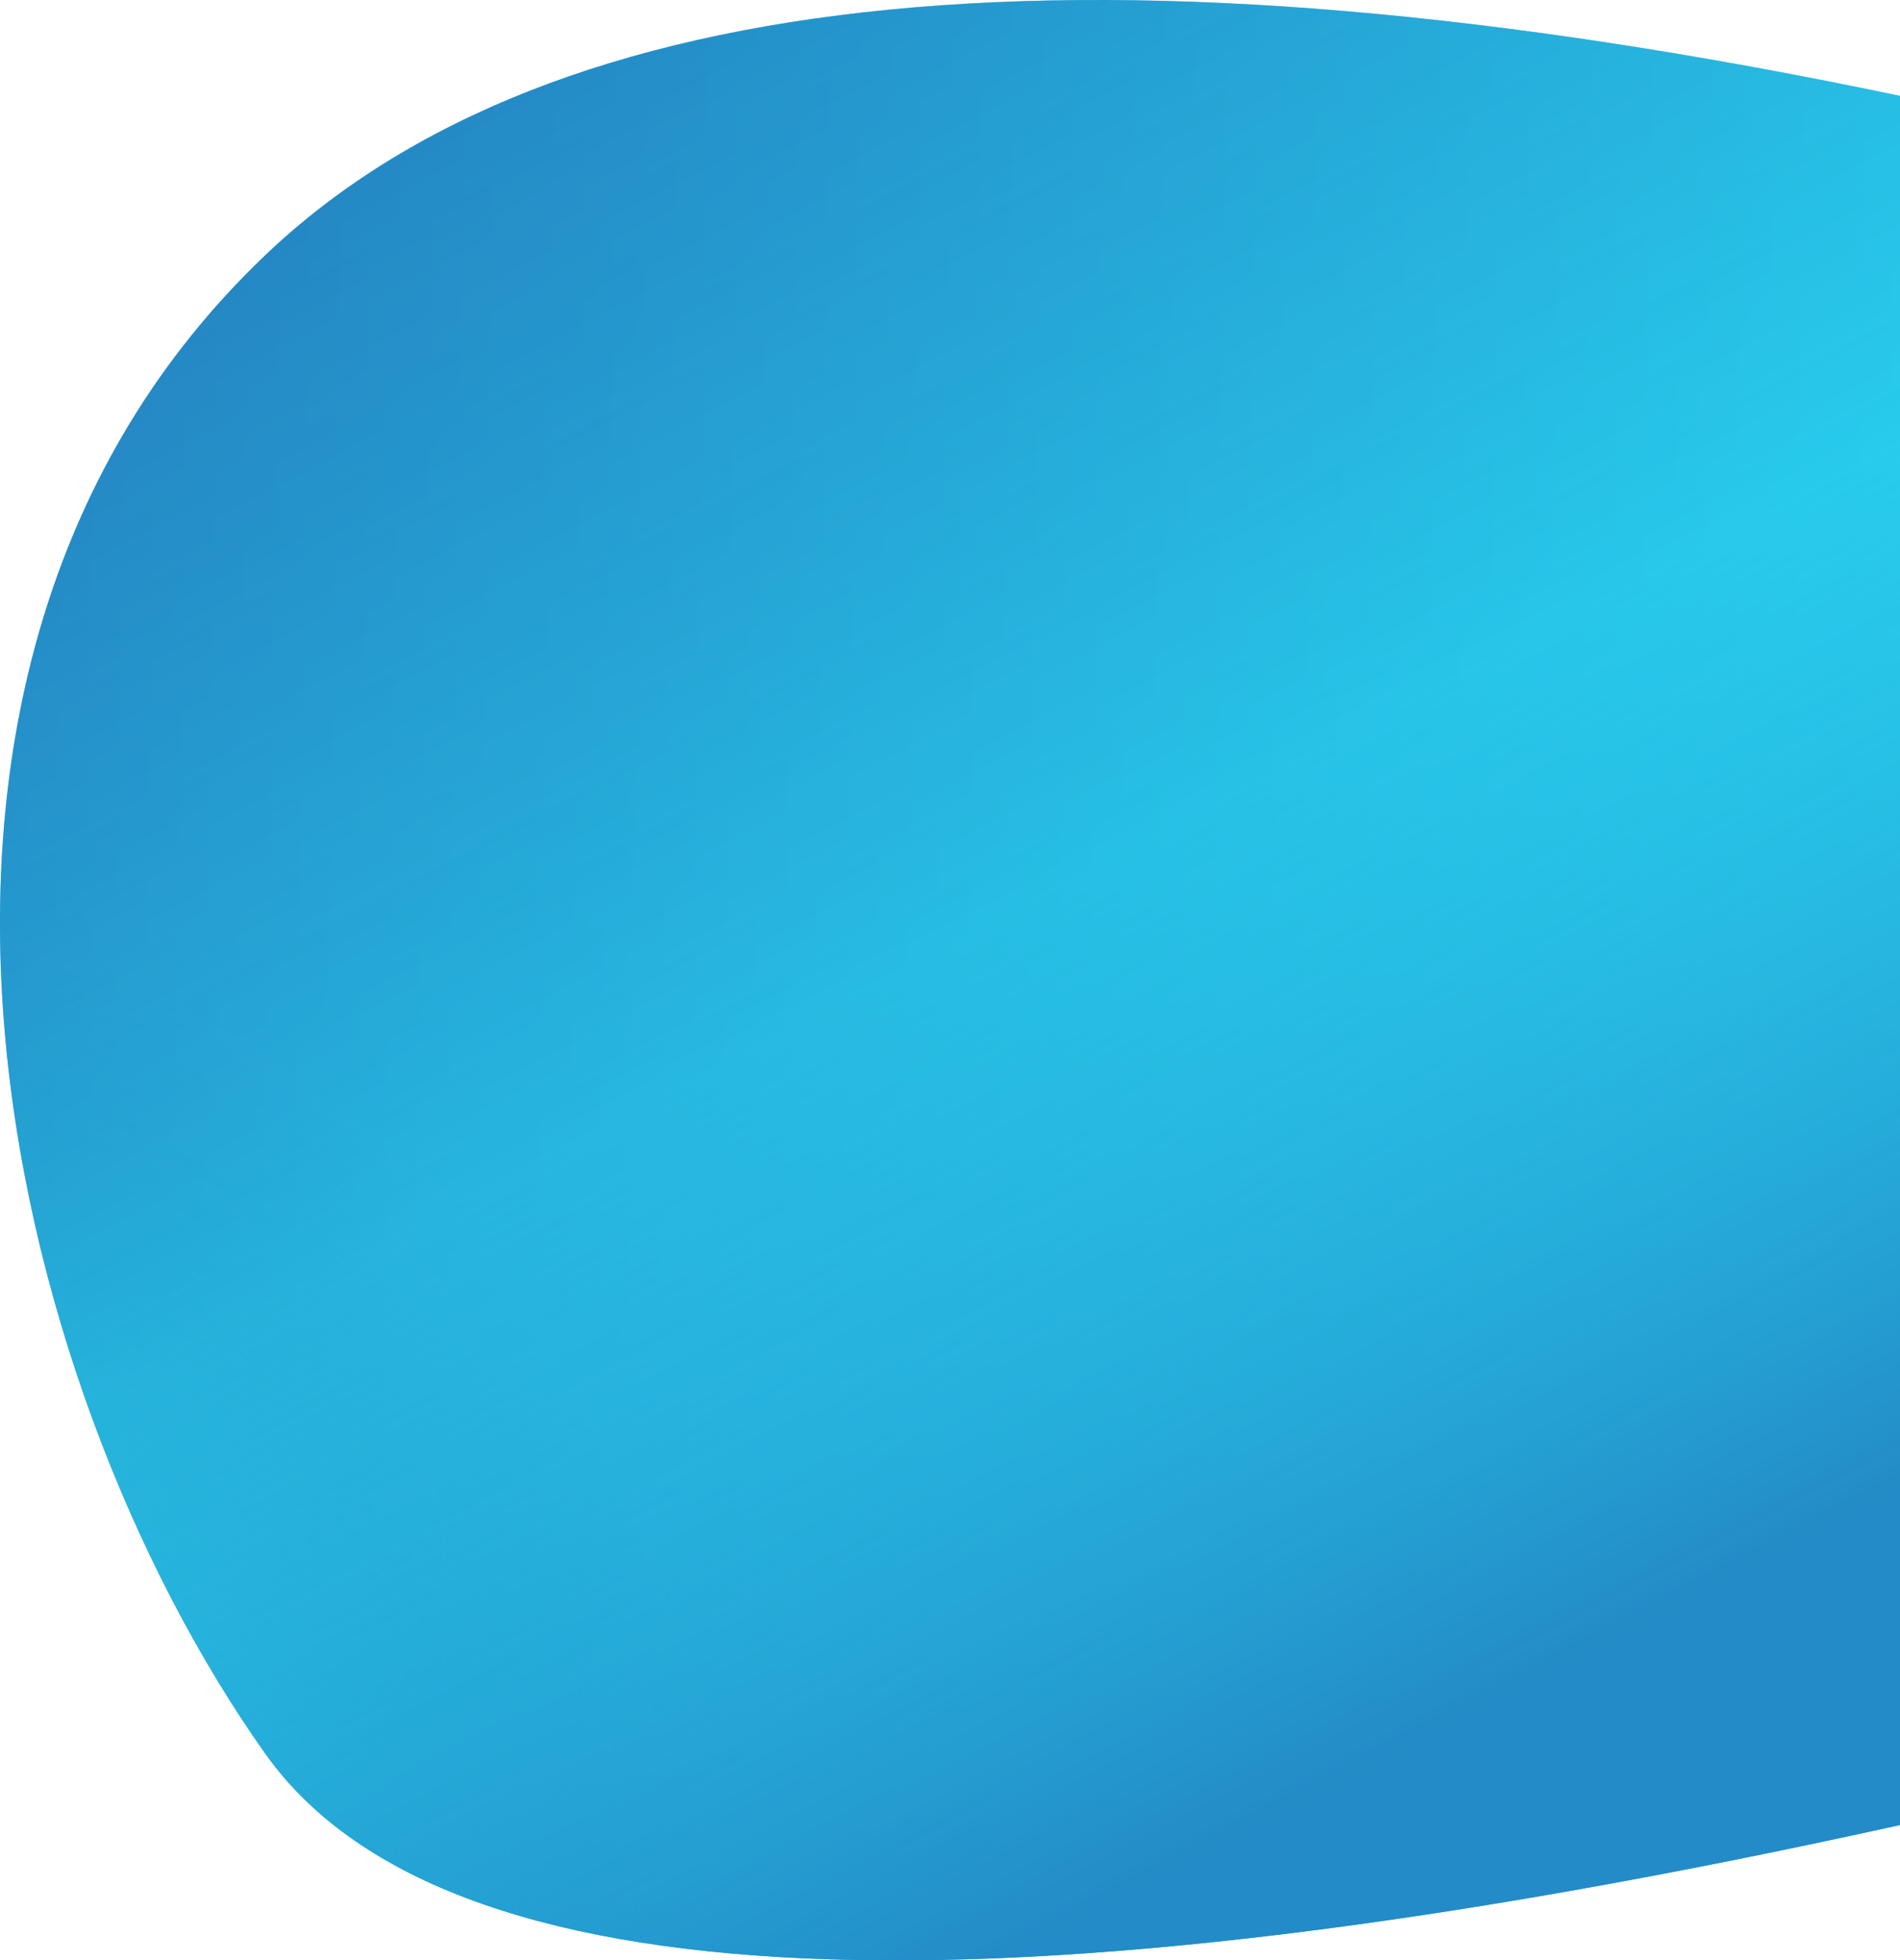 <?xml version="1.0" encoding="UTF-8"?>
<svg width="755px" height="779px" viewBox="0 0 755 779" version="1.1" xmlns="http://www.w3.org/2000/svg" xmlns:xlink="http://www.w3.org/1999/xlink">
    <!-- Generator: Sketch 52.6 (67491) - http://www.bohemiancoding.com/sketch -->
    <title>data_bg</title>
    <desc>Created with Sketch.</desc>
    <defs>
        <linearGradient x1="0%" y1="42.474%" x2="154.047%" y2="44.753%" id="linearGradient-1">
            <stop stop-color="#247EBF" offset="0%"></stop>
            <stop stop-color="#2AE7FC" offset="100%"></stop>
        </linearGradient>
        <radialGradient cx="-5.421%" cy="94.241%" fx="-5.421%" fy="94.241%" r="49.281%" gradientTransform="translate(-0.054,0.942),scale(1,0.969),rotate(-17.749),translate(0.054,-0.942)" id="radialGradient-2">
            <stop stop-color="#2AE7FC" offset="0%"></stop>
            <stop stop-color="#1366A1" stop-opacity="0.023" offset="100%"></stop>
        </radialGradient>
        <linearGradient x1="33.423%" y1="4.705%" x2="76.735%" y2="86.941%" id="linearGradient-3">
            <stop stop-color="#247EBF" stop-opacity="0.442" offset="0%"></stop>
            <stop stop-color="#29D8F3" stop-opacity="0.503" offset="51.94%"></stop>
            <stop stop-color="#238BC7" offset="100%"></stop>
        </linearGradient>
        <path d="M105.297,101.523 C219.726,-7.619 436.294,-28.762 755,38.097 L755,725.222 C392.052,805.433 175.484,795.917 105.297,696.673 C0.017,547.807 -66.346,265.236 105.297,101.523 Z" id="path-4"></path>
    </defs>
    <g id="Design" stroke="none" stroke-width="1" fill="none" fill-rule="evenodd">
        <g id="Landing-Page" transform="translate(-685, -5616)">
            <g id="data_bg" transform="translate(685, 5616)">
                <g id="Rectangle-Copy-4">
                    <use fill="url(#linearGradient-1)" xlink:href="#path-4"></use>
                    <use fill="url(#radialGradient-2)" xlink:href="#path-4"></use>
                    <use fill="url(#linearGradient-3)" xlink:href="#path-4"></use>
                </g>
            </g>
        </g>
    </g>
</svg>